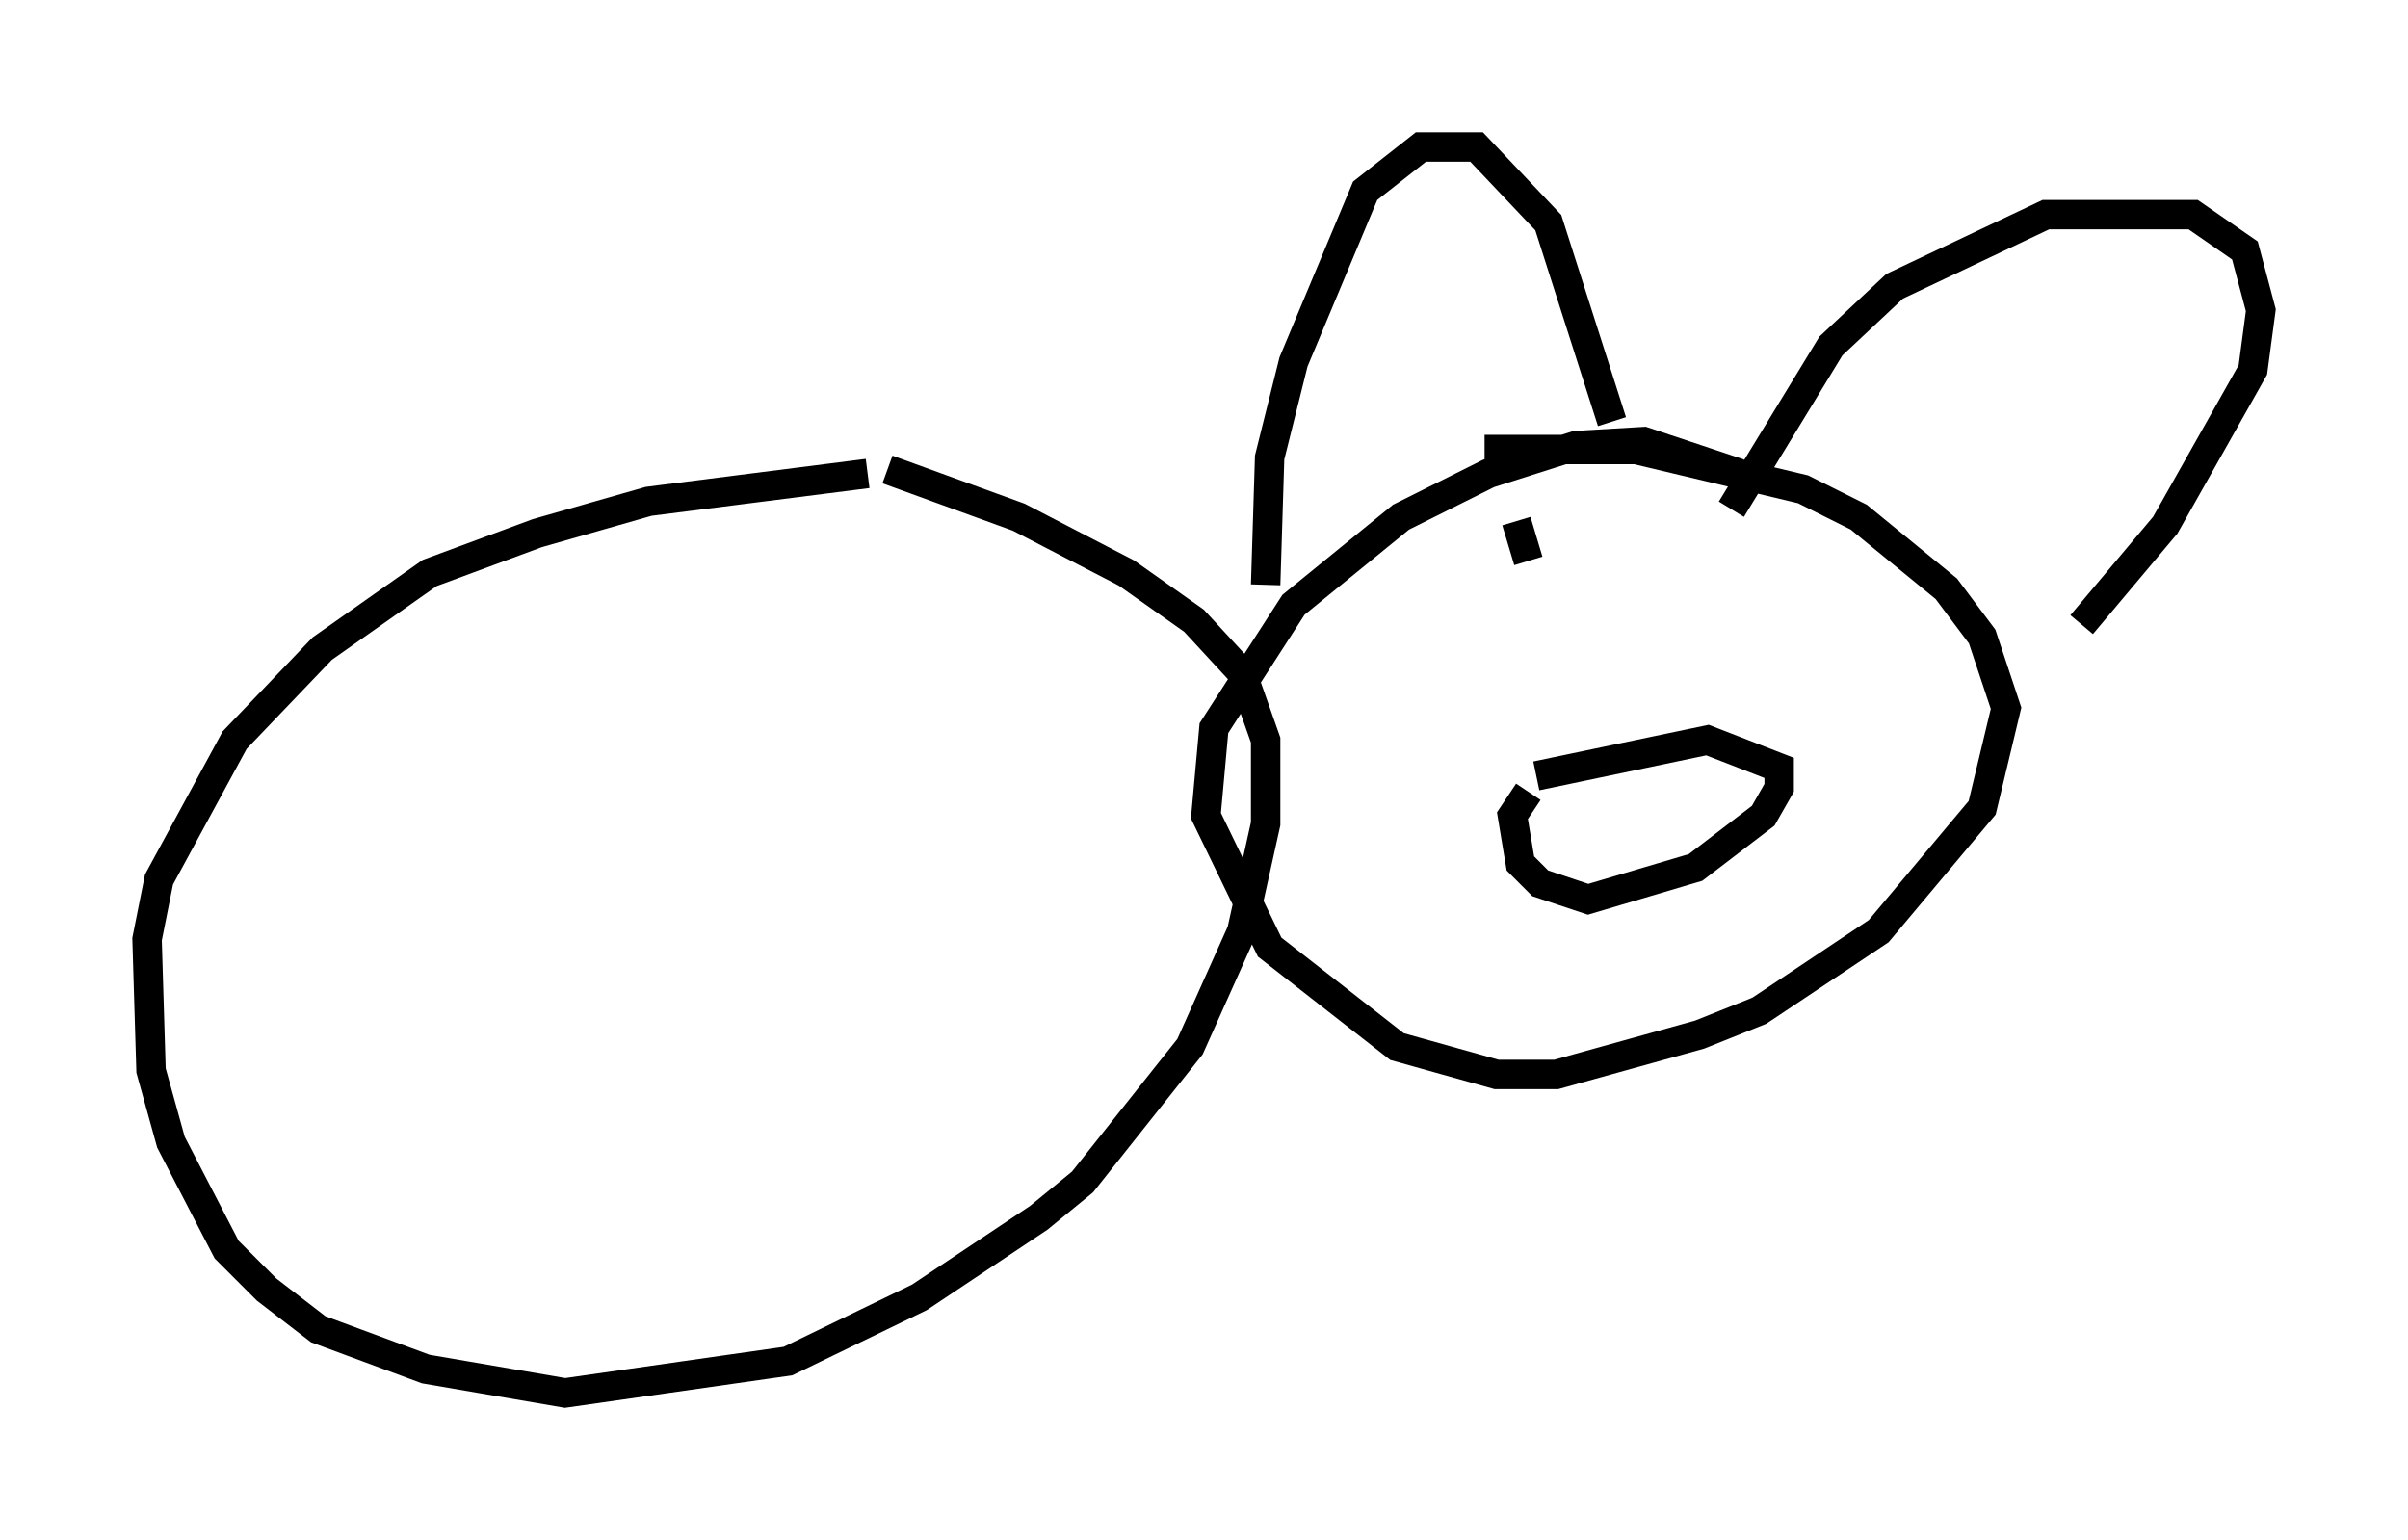 <?xml version="1.0" encoding="utf-8" ?>
<svg baseProfile="full" height="52.354" version="1.1" width="81.853" xmlns="http://www.w3.org/2000/svg" xmlns:ev="http://www.w3.org/2001/xml-events" xmlns:xlink="http://www.w3.org/1999/xlink"><defs /><rect fill="white" height="52.354" width="81.853" x="0" y="0" /><path d="M33.416, 16.773 m-3.924, -0.677 l-7.442, 0.947 -3.789, 1.083 l-3.654, 1.353 -3.654, 2.571 l-2.977, 3.112 -2.571, 4.736 l-0.406, 2.03 0.135, 4.465 l0.677, 2.436 1.894, 3.654 l1.353, 1.353 1.759, 1.353 l3.654, 1.353 4.736, 0.812 l7.578, -1.083 4.465, -2.165 l4.059, -2.706 1.488, -1.218 l3.654, -4.601 1.759, -3.924 l0.812, -3.654 0.0, -2.842 l-0.812, -2.3 -1.624, -1.759 l-2.3, -1.624 -3.654, -1.894 l-4.465, -1.624 m28.958, 0.135 l-3.248, -1.083 -2.3, 0.135 l-2.977, 0.947 -2.977, 1.488 l-3.654, 2.977 -2.706, 4.195 l-0.271, 2.977 2.165, 4.465 l4.33, 3.383 3.383, 0.947 l2.03, 0.0 4.871, -1.353 l2.03, -0.812 4.059, -2.706 l3.518, -4.195 0.812, -3.383 l-0.812, -2.436 -1.218, -1.624 l-2.977, -2.436 -1.894, -0.947 l-5.683, -1.353 -5.142, 0.0 m-7.442, 4.601 l0.135, -4.33 0.812, -3.248 l2.436, -5.819 1.894, -1.488 l1.894, 0.0 2.436, 2.571 l2.165, 6.766 m4.059, 2.977 l3.383, -5.548 2.165, -2.03 l5.142, -2.436 5.007, 0.0 l1.759, 1.218 0.541, 2.03 l-0.271, 2.03 -2.977, 5.277 l-2.842, 3.383 m-18.538, 5.142 l5.819, -1.218 2.436, 0.947 l0.0, 0.677 -0.541, 0.947 l-2.3, 1.759 -3.654, 1.083 l-1.624, -0.541 -0.677, -0.677 l-0.271, -1.624 0.541, -0.812 m-0.406, -9.202 l0.406, 1.353 " fill="none" stroke="black" stroke-width="1" /></svg>